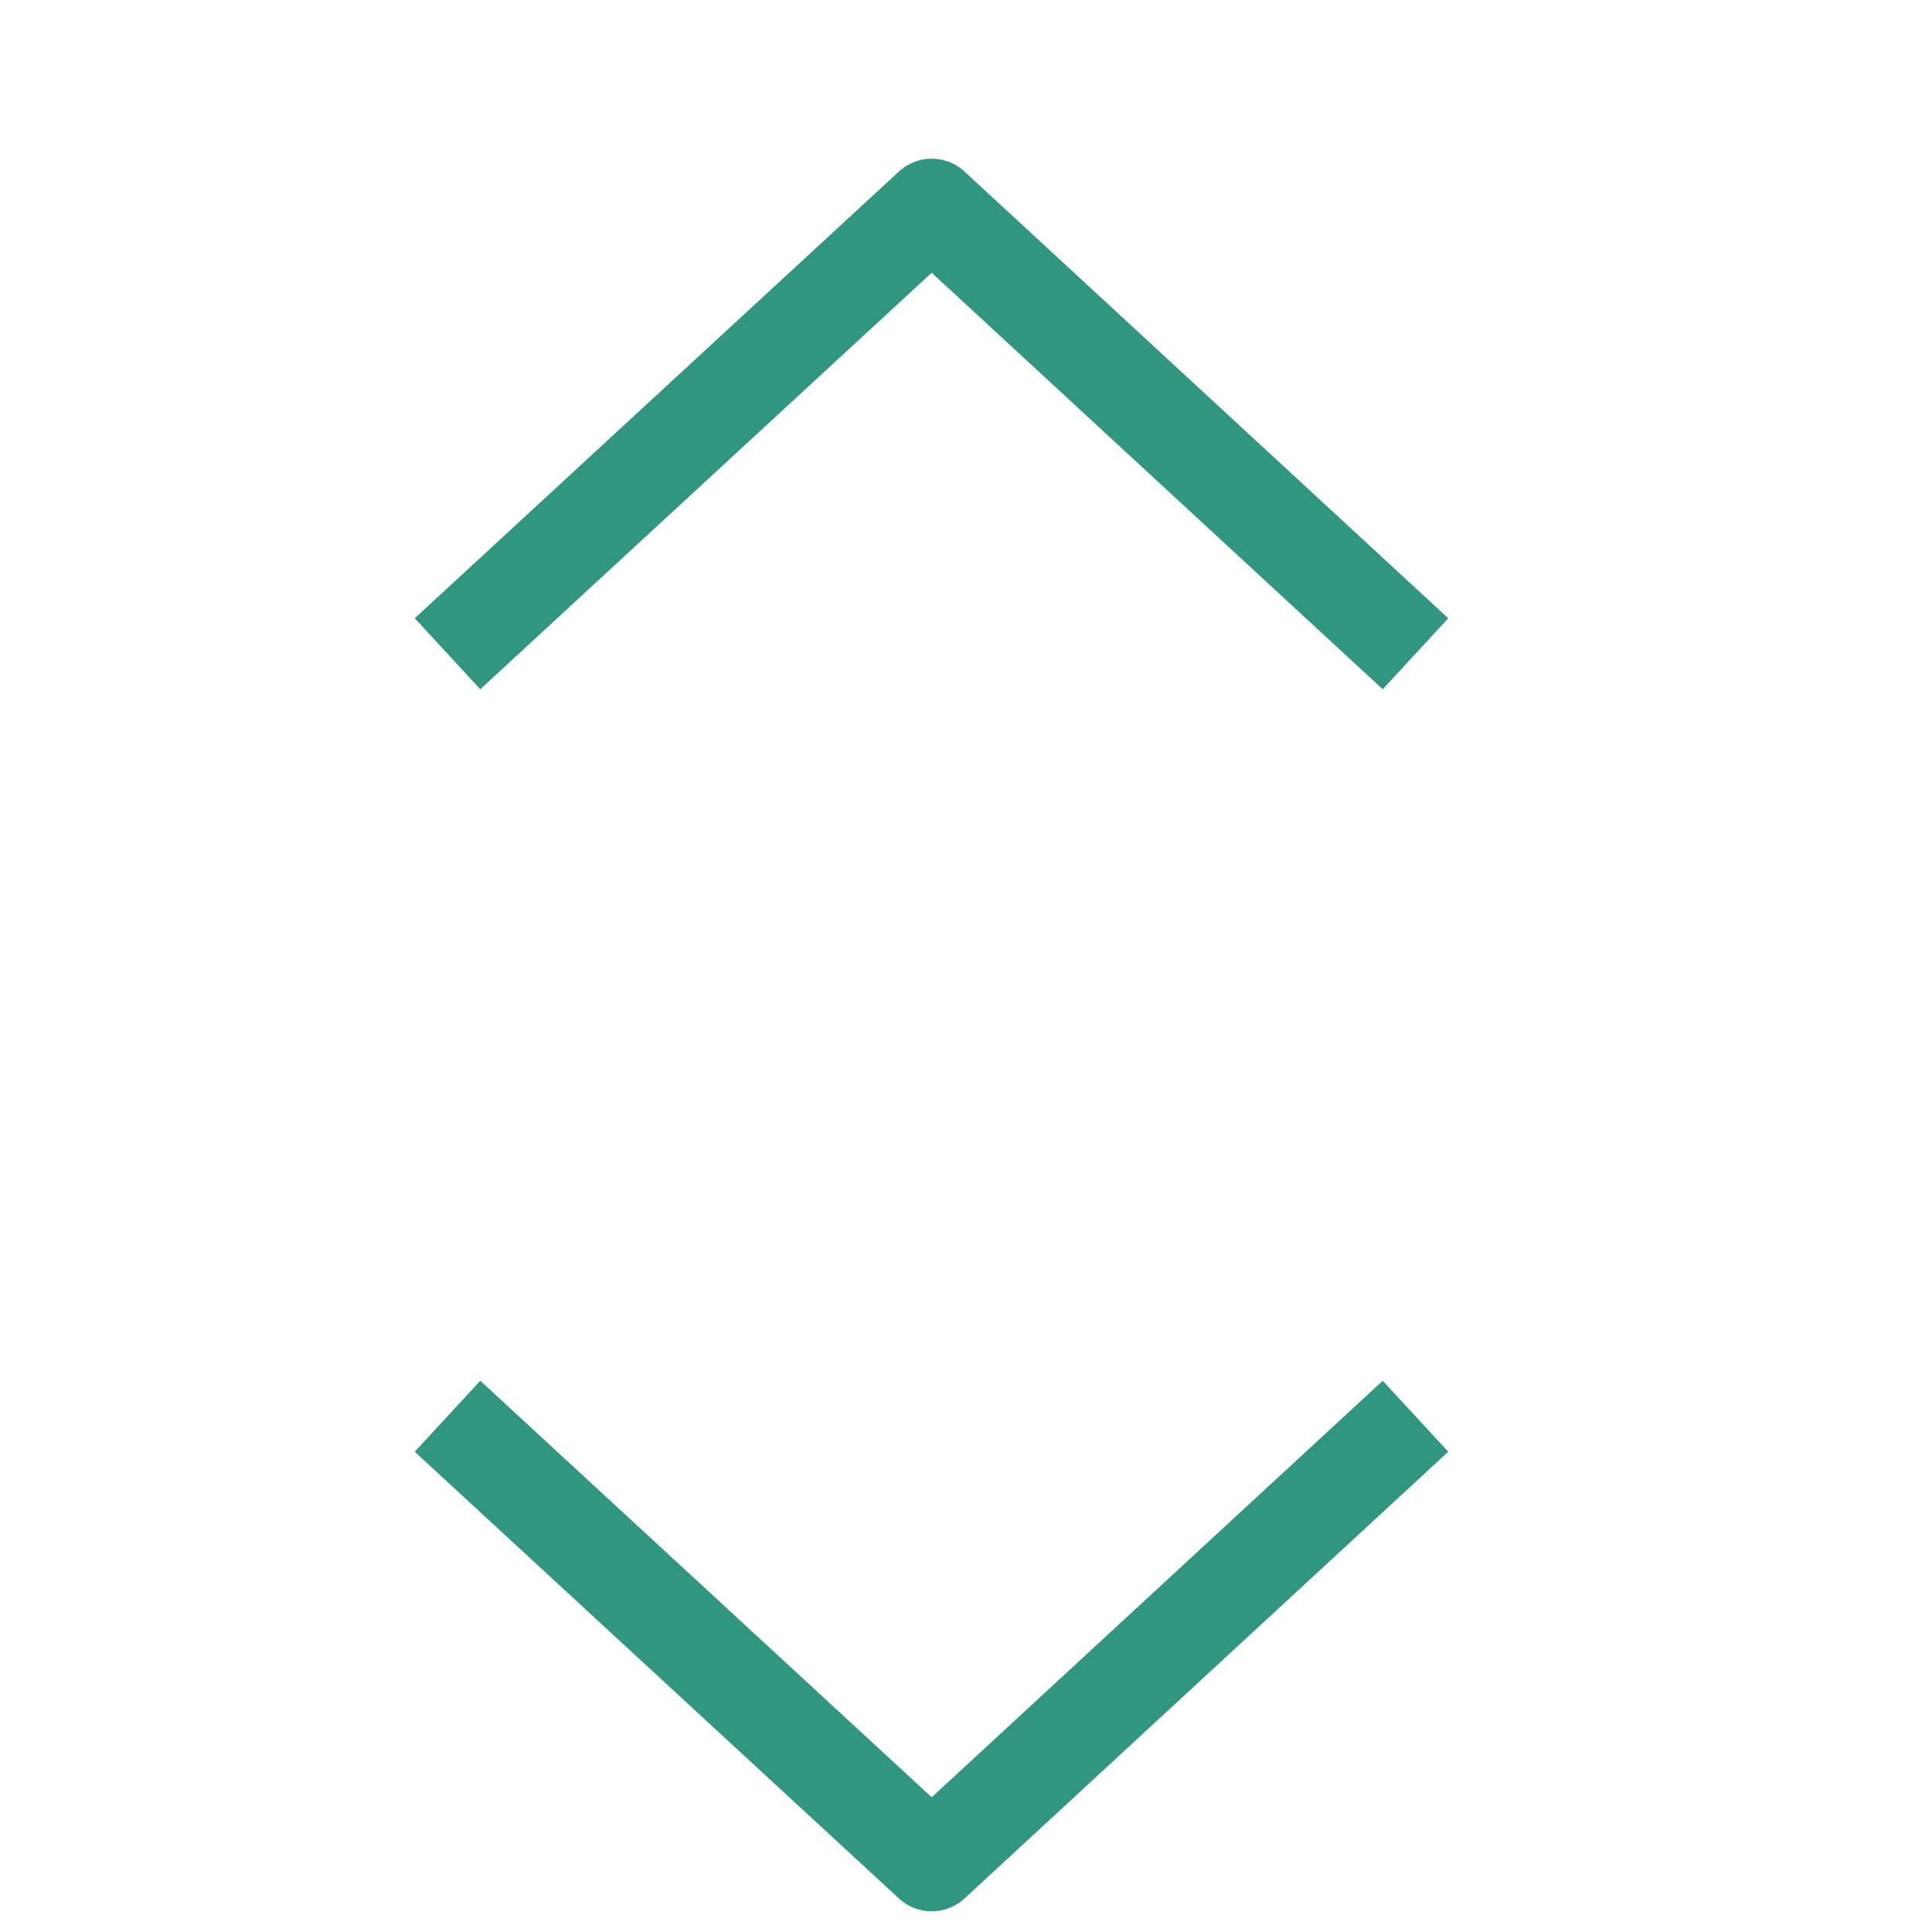 <svg width="28" height="28" viewBox="0 0 28 28" fill="none" xmlns="http://www.w3.org/2000/svg">
<path d="M20 21L13.503 27L7 21" stroke="#319680" stroke-width="1.4" stroke-miterlimit="10" stroke-linecap="square" stroke-linejoin="round"/>
<path d="M20 9L13.503 3L7 9" stroke="#319680" stroke-width="1.4" stroke-miterlimit="10" stroke-linecap="square" stroke-linejoin="round"/>
</svg>
